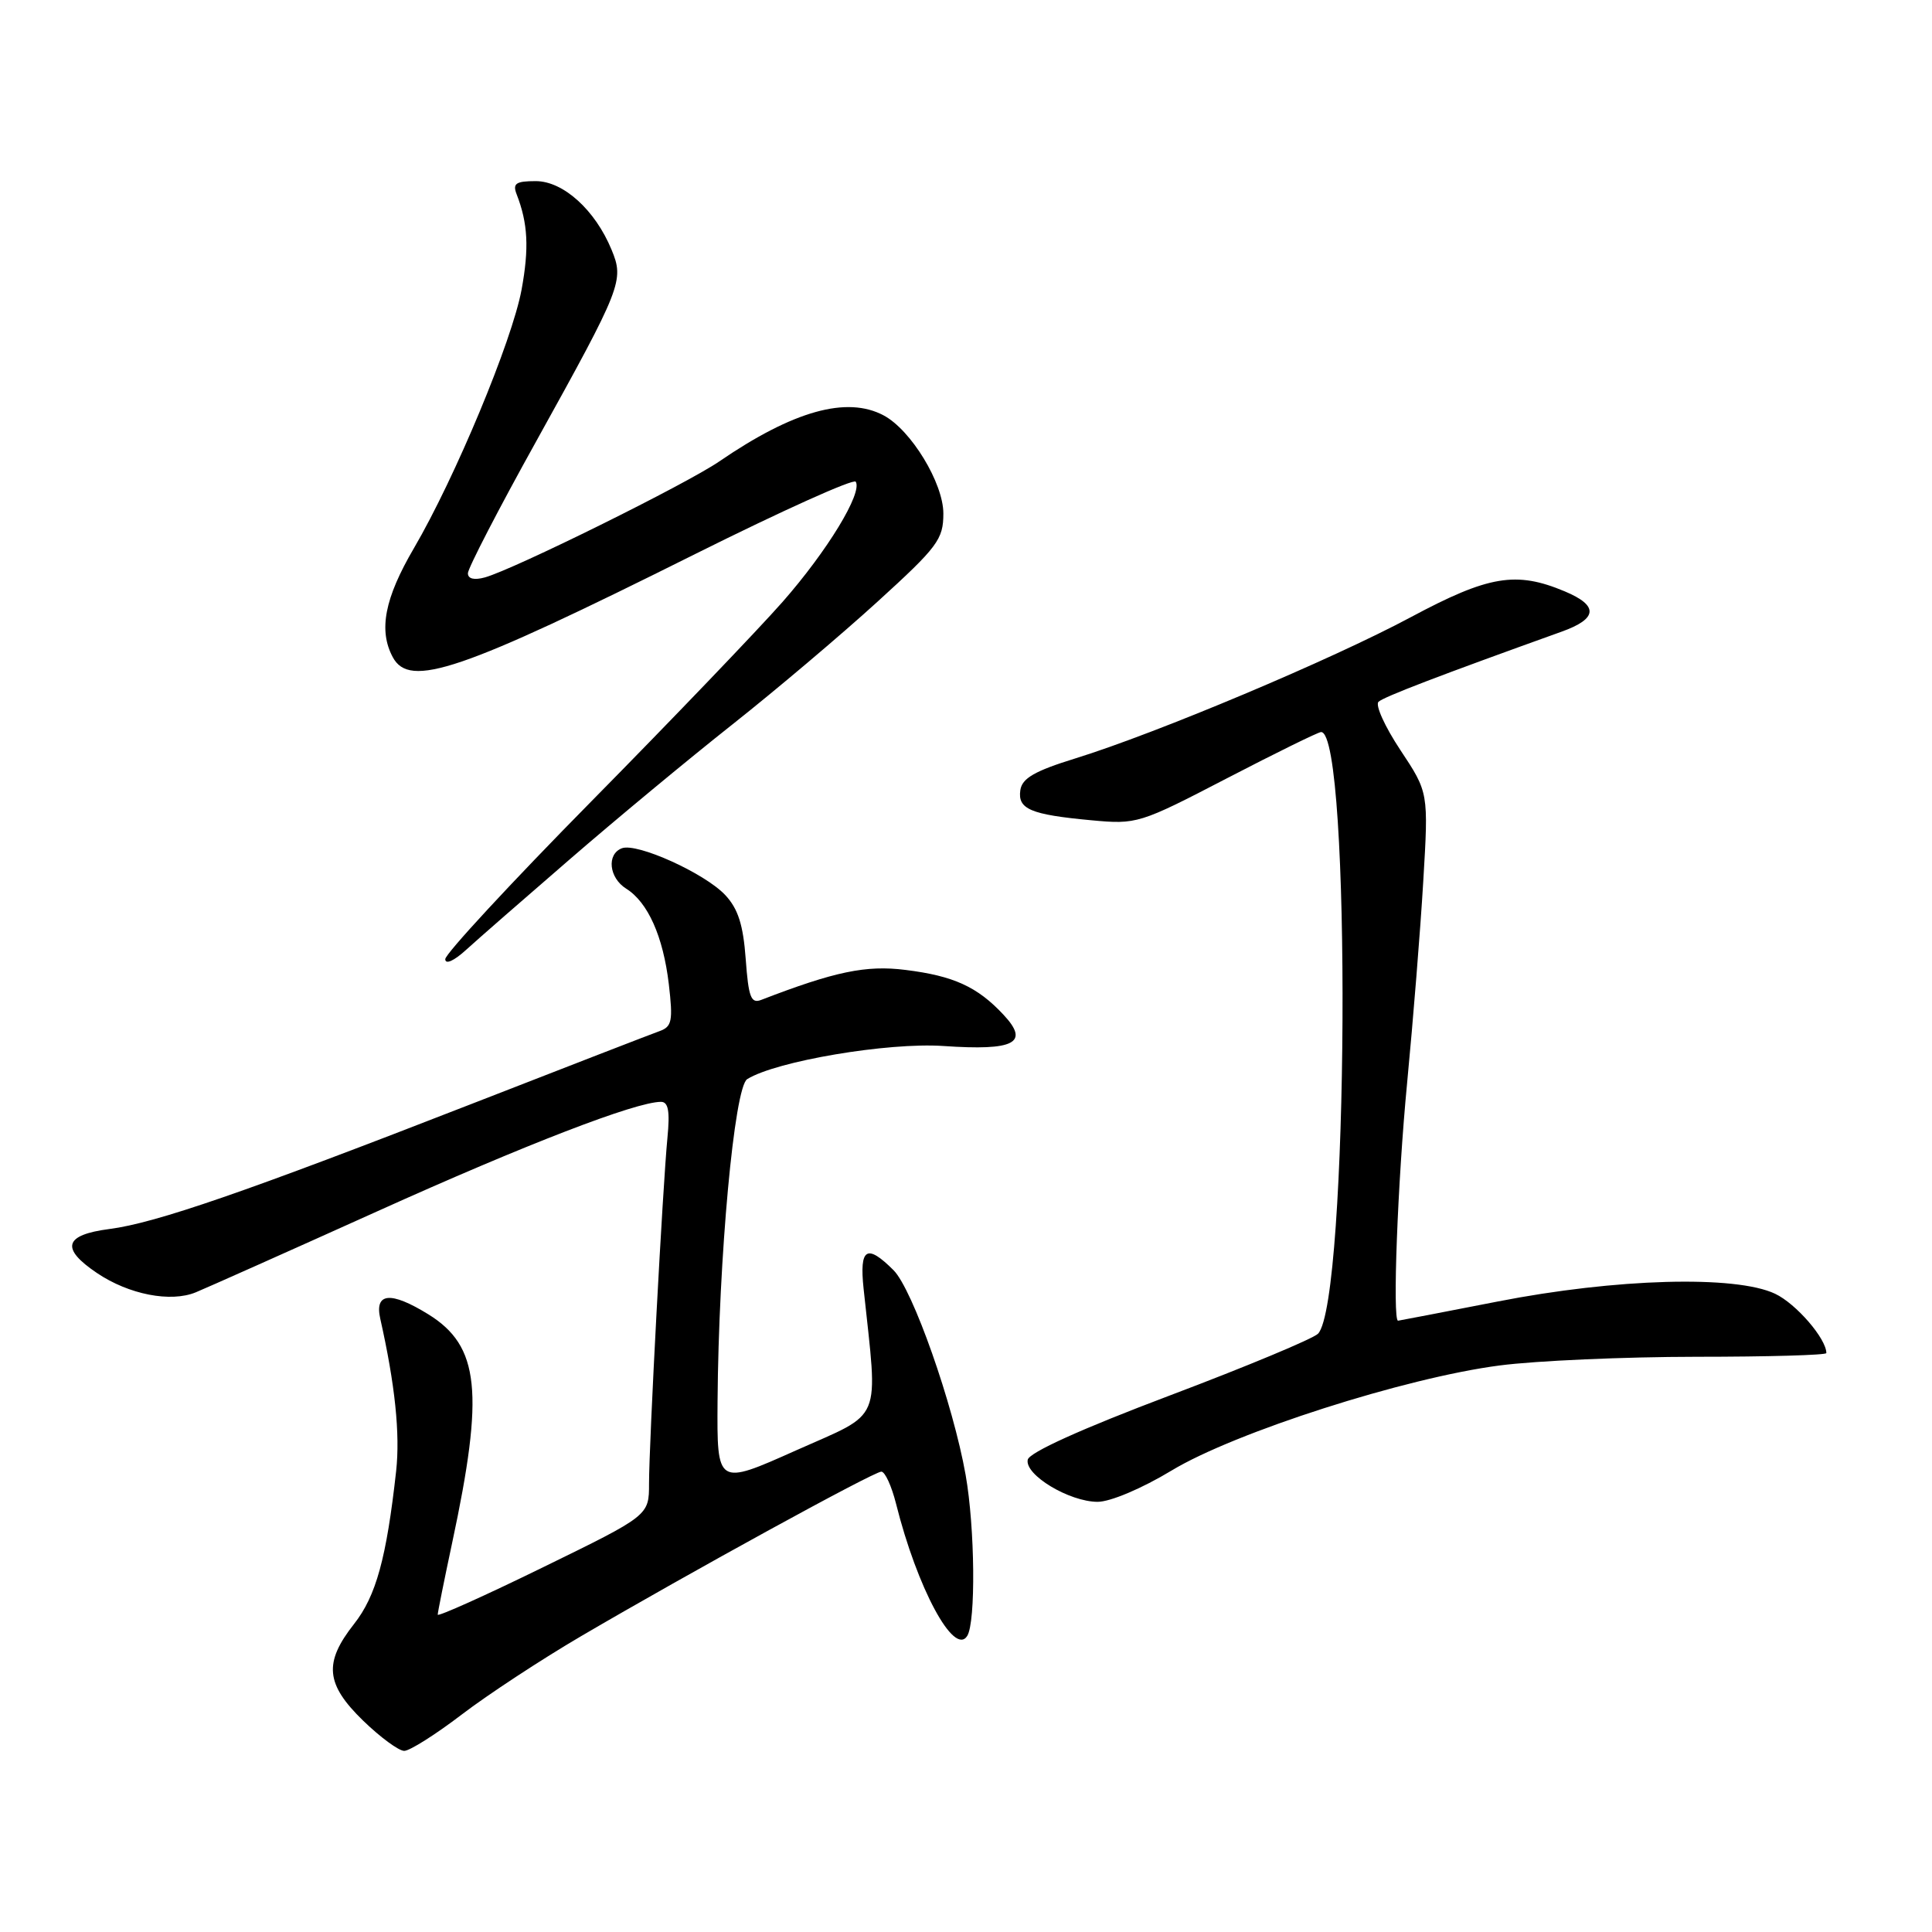<?xml version="1.0" encoding="UTF-8" standalone="no"?>
<!DOCTYPE svg PUBLIC "-//W3C//DTD SVG 1.1//EN" "http://www.w3.org/Graphics/SVG/1.1/DTD/svg11.dtd" >
<svg xmlns="http://www.w3.org/2000/svg" xmlns:xlink="http://www.w3.org/1999/xlink" version="1.1" viewBox="0 0 256 256">
 <g >
 <path fill="currentColor"
d=" M 61.19 227.18 C 64.66 224.53 71.78 219.86 77.00 216.80 C 91.39 208.37 115.78 195.00 116.78 195.00 C 117.27 195.00 118.14 196.91 118.73 199.25 C 121.53 210.43 126.42 219.52 128.16 216.77 C 129.31 214.96 129.19 202.43 127.95 195.43 C 126.29 186.06 120.93 170.84 118.40 168.31 C 114.85 164.76 113.86 165.37 114.43 170.75 C 116.35 188.83 117.12 186.99 105.49 192.18 C 95.00 196.87 95.00 196.87 95.08 185.68 C 95.22 166.66 97.30 144.05 99.01 142.99 C 102.85 140.60 117.66 138.10 125.00 138.60 C 134.45 139.25 136.47 138.20 132.97 134.46 C 129.51 130.75 126.36 129.31 119.98 128.52 C 114.76 127.86 110.61 128.73 100.87 132.49 C 99.51 133.02 99.18 132.15 98.81 127.07 C 98.48 122.55 97.80 120.41 96.09 118.59 C 93.37 115.70 84.39 111.64 82.40 112.40 C 80.36 113.18 80.69 116.32 82.97 117.75 C 85.85 119.55 87.87 124.08 88.62 130.39 C 89.19 135.28 89.04 136.04 87.39 136.63 C 86.35 137.00 75.15 141.34 62.50 146.27 C 32.58 157.93 20.64 162.06 14.50 162.85 C 8.49 163.63 7.99 165.41 12.86 168.69 C 17.08 171.53 22.61 172.61 25.94 171.24 C 27.35 170.66 38.16 165.84 49.96 160.52 C 69.66 151.63 84.27 146.00 87.58 146.00 C 88.56 146.00 88.78 147.24 88.44 150.75 C 87.82 157.12 86.00 191.27 86.00 196.58 C 86.00 200.81 86.00 200.81 72.00 207.65 C 64.30 211.42 58.00 214.25 58.00 213.95 C 58.00 213.65 58.86 209.38 59.91 204.45 C 64.19 184.45 63.55 178.36 56.75 174.15 C 51.76 171.07 49.60 171.27 50.39 174.75 C 52.35 183.47 53.03 189.99 52.49 194.93 C 51.21 206.46 49.83 211.49 46.91 215.19 C 42.87 220.32 43.14 223.16 48.12 228.00 C 50.39 230.20 52.84 232.00 53.56 232.00 C 54.29 232.00 57.72 229.83 61.19 227.18 Z  M 155.23 194.86 C 163.61 189.79 186.25 182.54 198.72 180.93 C 203.55 180.30 215.26 179.79 224.75 179.78 C 234.24 179.78 242.00 179.56 242.00 179.29 C 242.00 177.39 238.00 172.75 235.21 171.43 C 229.98 168.95 214.10 169.39 198.44 172.46 C 191.32 173.85 185.39 174.99 185.25 175.00 C 184.49 175.01 185.20 156.49 186.45 143.50 C 187.24 135.25 188.21 123.22 188.59 116.76 C 189.29 105.01 189.29 105.01 185.56 99.39 C 183.51 96.30 182.20 93.42 182.66 92.99 C 183.37 92.33 190.79 89.49 206.92 83.70 C 211.72 81.98 211.85 80.25 207.34 78.36 C 200.89 75.65 197.25 76.26 186.94 81.78 C 176.45 87.40 153.28 97.15 142.50 100.49 C 137.10 102.16 135.43 103.12 135.20 104.70 C 134.83 107.21 136.54 107.94 144.61 108.69 C 150.63 109.25 150.98 109.15 162.57 103.13 C 169.07 99.76 174.68 97.00 175.05 97.00 C 179.09 97.00 178.71 172.42 174.65 176.72 C 174.01 177.38 165.17 181.07 155.00 184.91 C 143.30 189.33 136.38 192.46 136.18 193.42 C 135.76 195.43 141.68 198.99 145.44 199.00 C 147.12 199.00 151.31 197.23 155.23 194.86 Z  M 75.50 113.86 C 81.55 108.62 91.22 100.60 97.00 96.03 C 102.78 91.46 111.44 84.13 116.25 79.75 C 124.27 72.45 125.00 71.47 125.00 68.04 C 125.00 64.02 120.73 56.99 117.10 55.05 C 112.22 52.44 105.11 54.43 95.31 61.14 C 90.92 64.15 68.12 75.43 64.25 76.51 C 62.83 76.90 62.00 76.70 62.00 75.96 C 62.00 75.31 66.08 67.41 71.08 58.42 C 82.39 38.02 82.73 37.17 81.03 33.08 C 78.86 27.82 74.63 24.00 70.99 24.00 C 68.35 24.00 67.90 24.31 68.46 25.75 C 69.96 29.61 70.12 32.88 69.11 38.39 C 67.85 45.18 60.31 63.30 54.84 72.65 C 50.96 79.28 50.14 83.52 52.04 87.07 C 54.27 91.25 60.96 88.97 92.20 73.37 C 103.59 67.69 113.12 63.39 113.39 63.83 C 114.31 65.31 109.62 73.01 103.69 79.76 C 100.43 83.46 89.04 95.35 78.38 106.16 C 67.72 116.97 59.00 126.39 59.00 127.09 C 59.00 127.84 60.15 127.33 61.75 125.87 C 63.26 124.49 69.45 119.09 75.50 113.86 Z "/>
</g>
</svg>